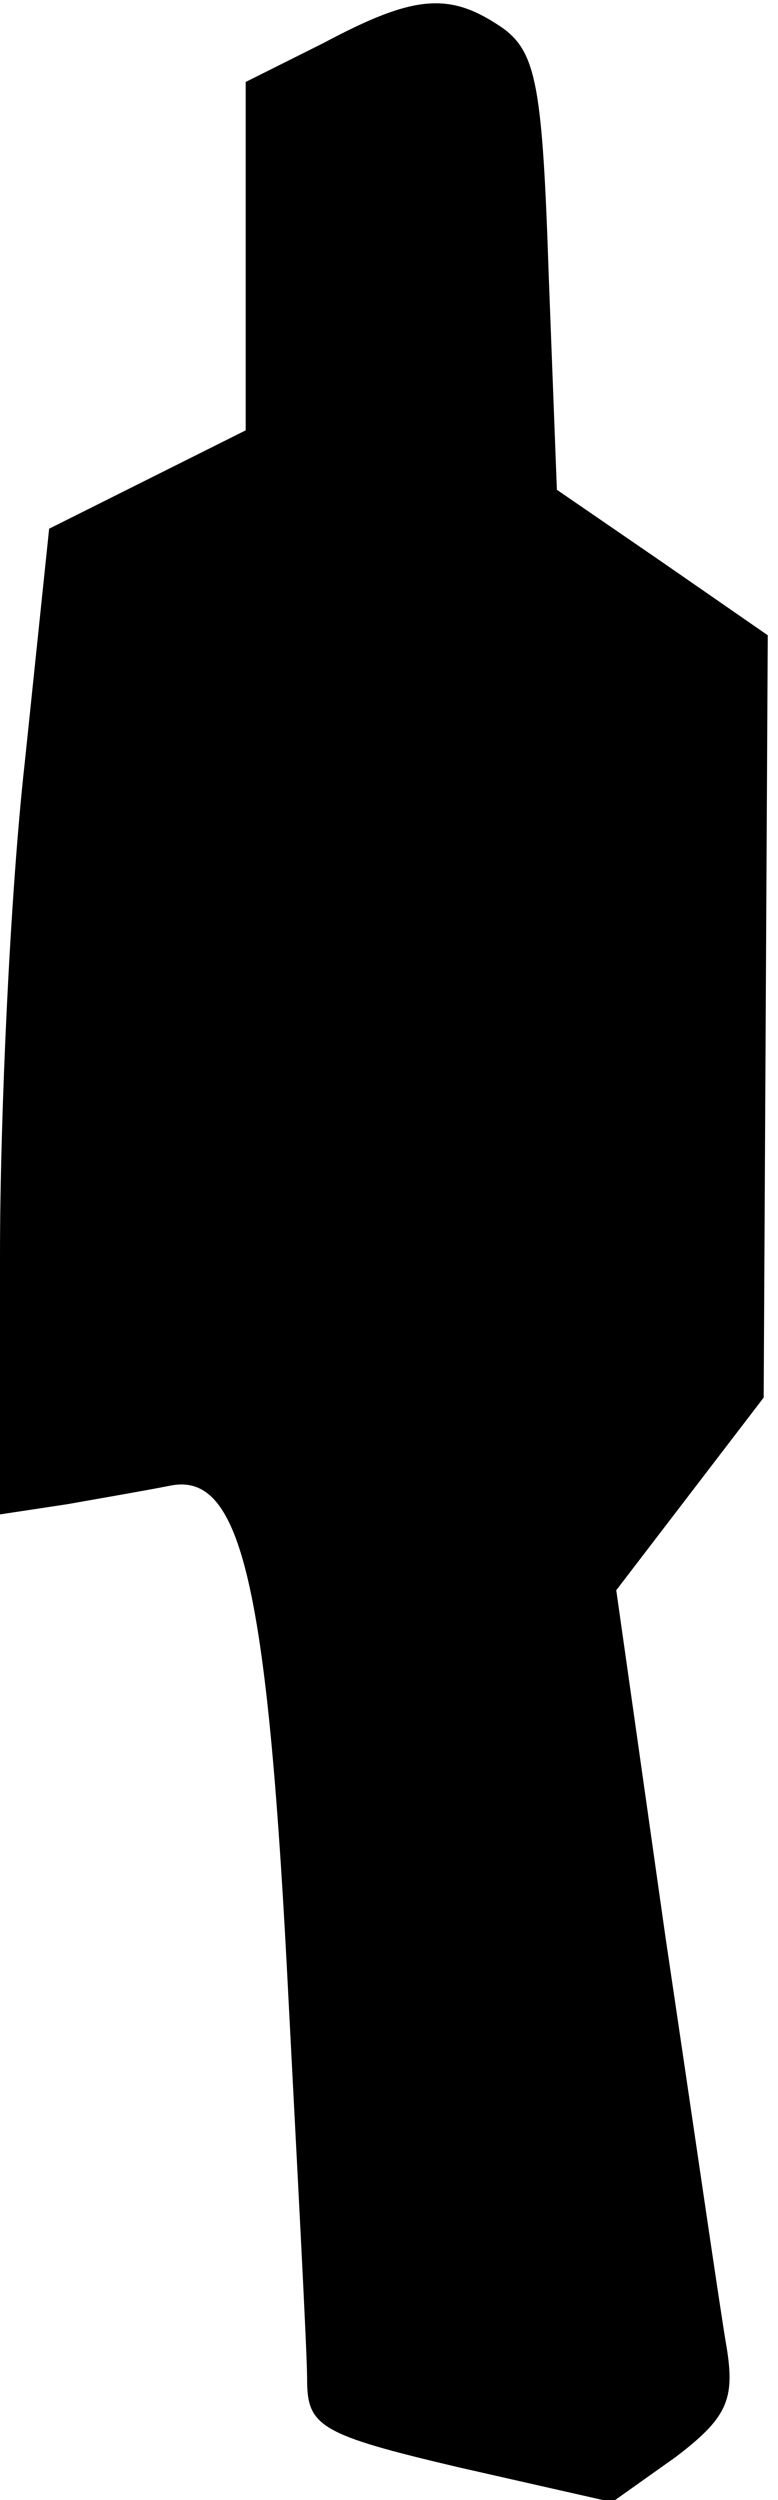 <?xml version="1.0" standalone="no"?>
<!DOCTYPE svg PUBLIC "-//W3C//DTD SVG 20010904//EN"
 "http://www.w3.org/TR/2001/REC-SVG-20010904/DTD/svg10.dtd">
<svg version="1.0" xmlns="http://www.w3.org/2000/svg"
 width="38pt" height="122pt" viewBox="0 0 38 122"
 preserveAspectRatio="xMidYMid meet">
<g transform="translate(0,122) scale(0.1,-0.1)"
fill="#000000" stroke="none">
<path fill="#000000" stroke="none" d="M158 1199 l-38 -19 0 -85 0 -85 -48
-24 -48 -24 -12 -115 c-7 -63 -12 -171 -12 -240 l0 -126 33 5 c17 3 40 7 50 9
34 7 47 -45 57 -233 5 -97 10 -189 10 -203 0 -23 6 -27 74 -43 l75 -17 31 22
c25 19 29 28 25 53 -3 17 -16 107 -30 201 l-24 169 36 47 36 47 1 186 1 186
-52 36 -51 35 -4 105 c-3 91 -6 108 -22 120 -26 18 -43 17 -88 -7z"/>
</g>
</svg>
